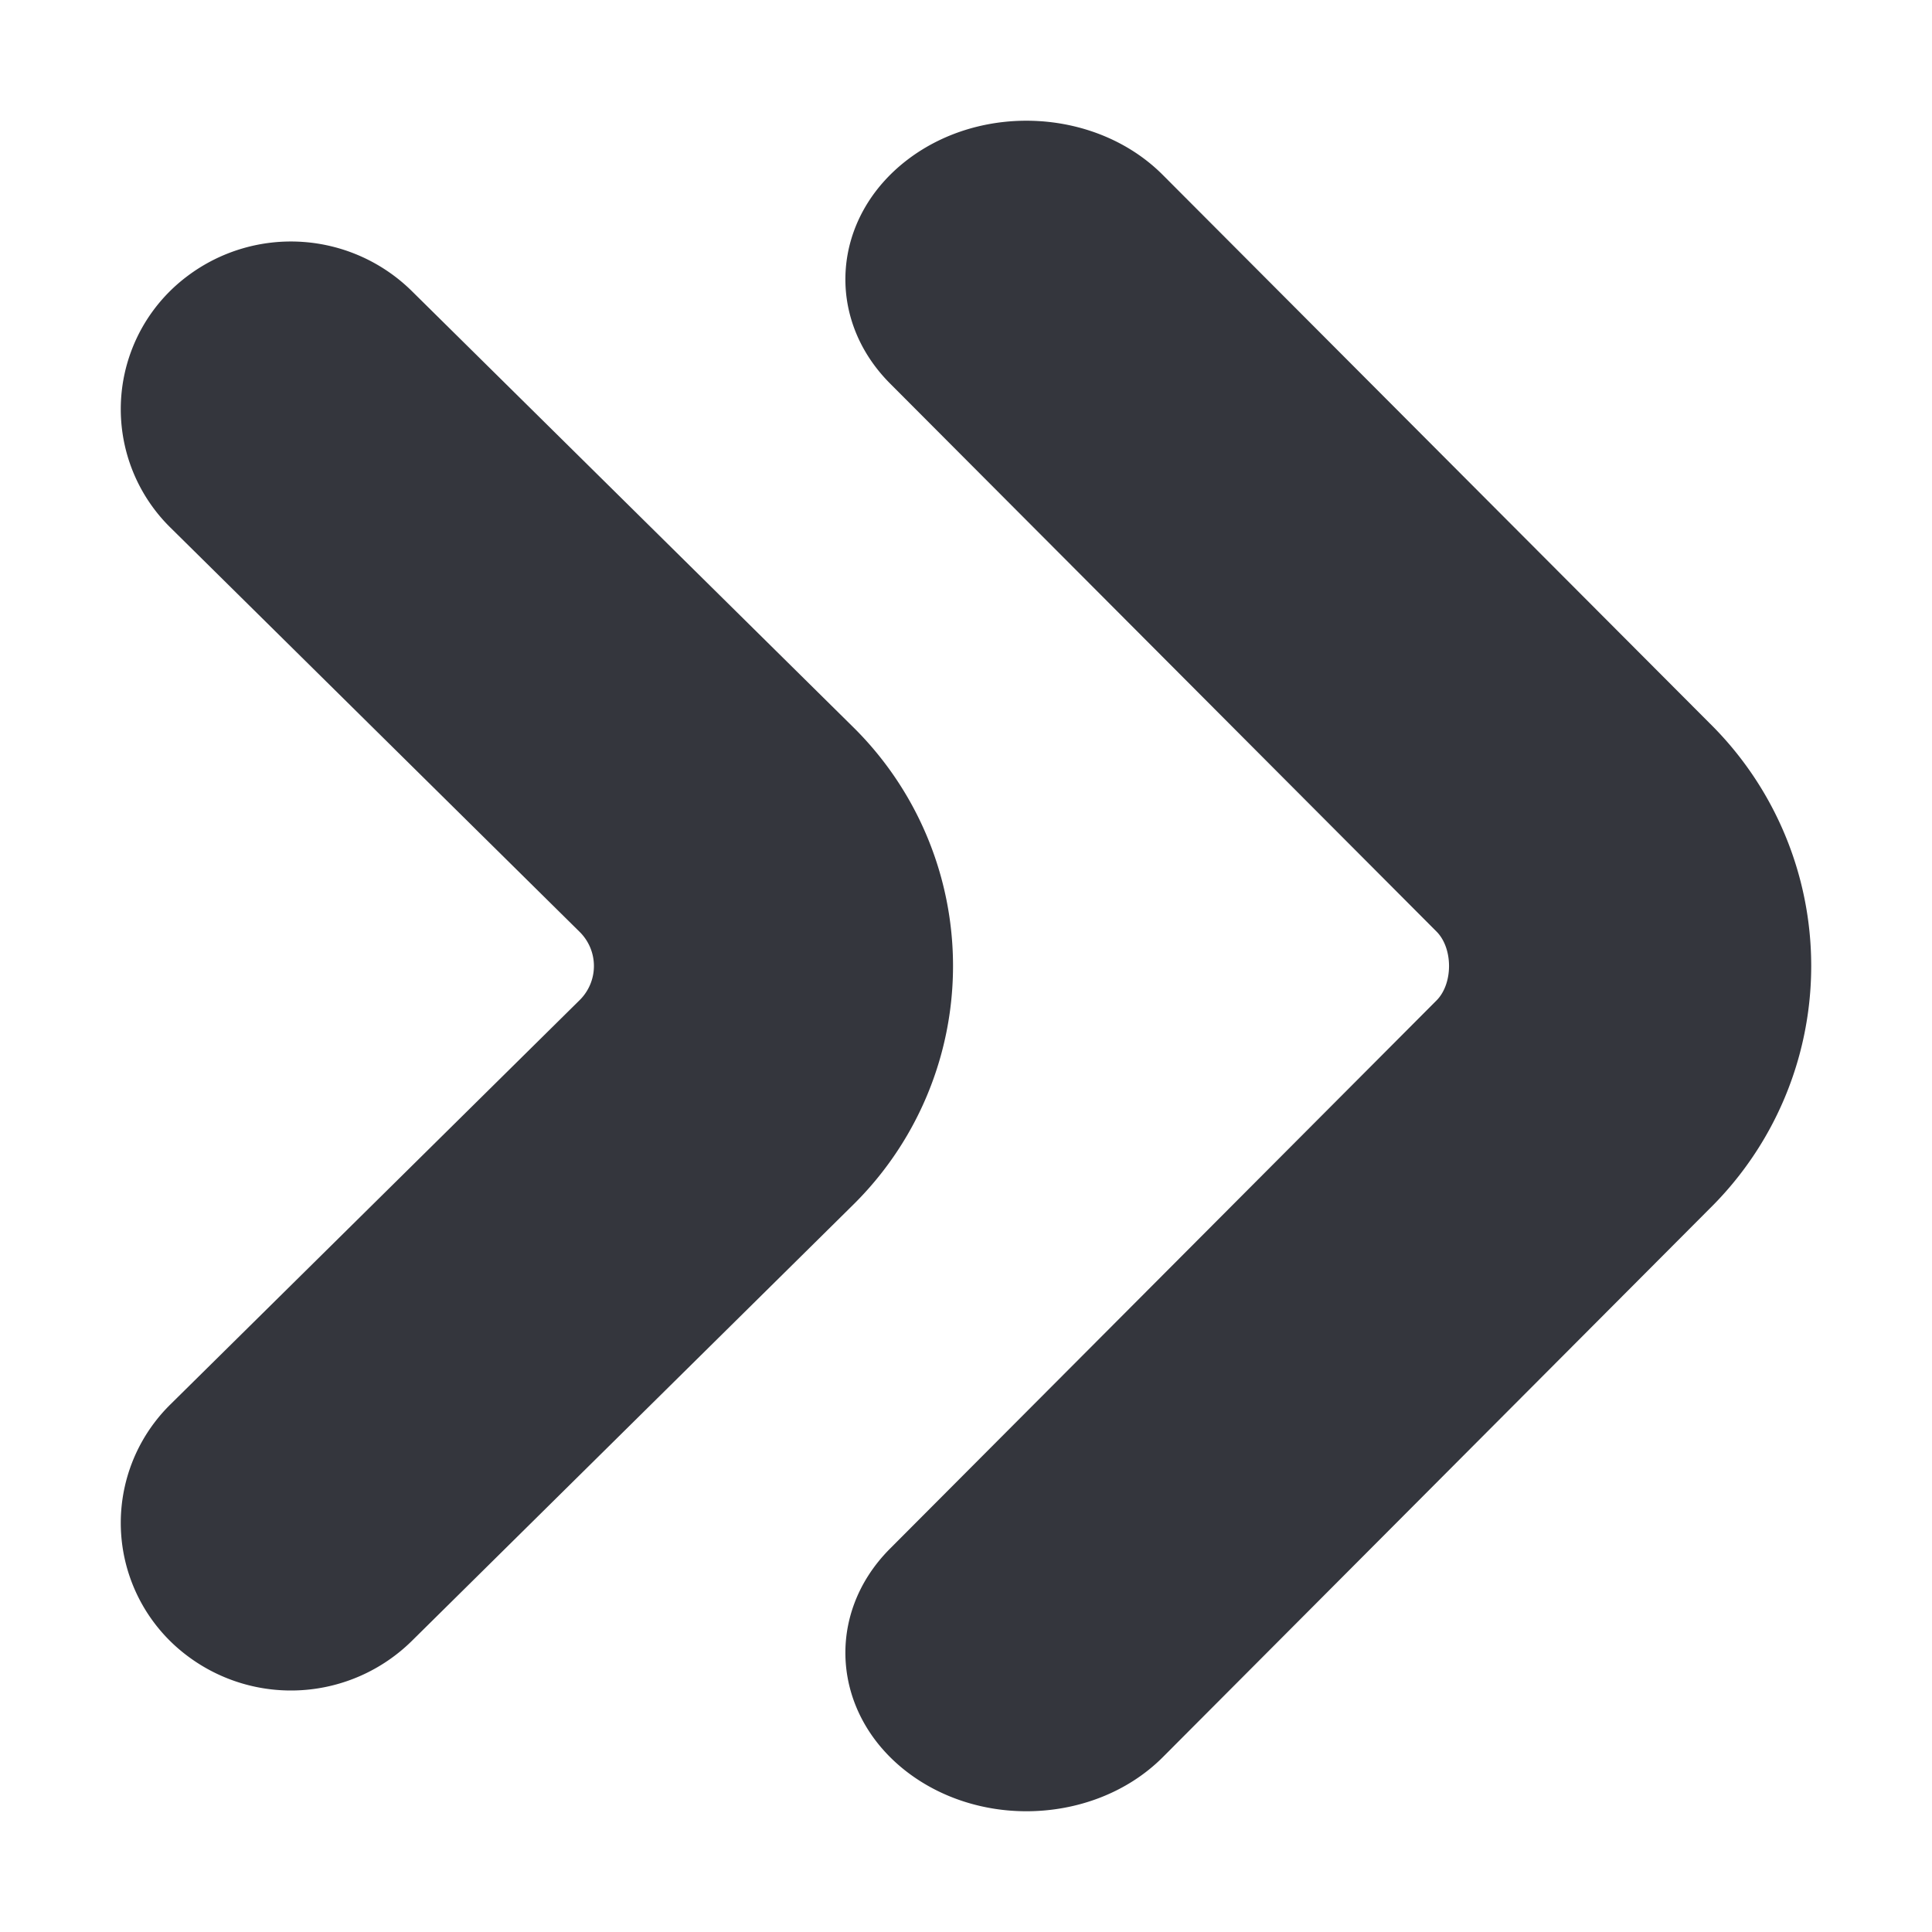 <svg xmlns="http://www.w3.org/2000/svg" viewBox="0 0 16 16"><path d="M8.5 15c.419 0 .835-.152 1.131-.449l4.525-4.539a2.822 2.822 0 0 0 .001-4.024L9.631 1.45C9.088.904 8.14.846 7.515 1.323c-.624.477-.689 1.306-.144 1.853l4.525 4.538c.139.139.139.433 0 .572l-4.525 4.539c-.545.546-.48 1.376.144 1.852.284.216.635.323.985.323zM3.408 2.408l3.653 3.609a2.779 2.779 0 0 1 0 3.965l-3.653 3.61a1.426 1.426 0 0 1-1.854.123 1.376 1.376 0 0 1-.143-2.084l3.39-3.349a.397.397 0 0 0 0-.564l-3.39-3.349a1.376 1.376 0 0 1 .143-2.084 1.426 1.426 0 0 1 1.854.123z" fill="#34363D"/></svg>